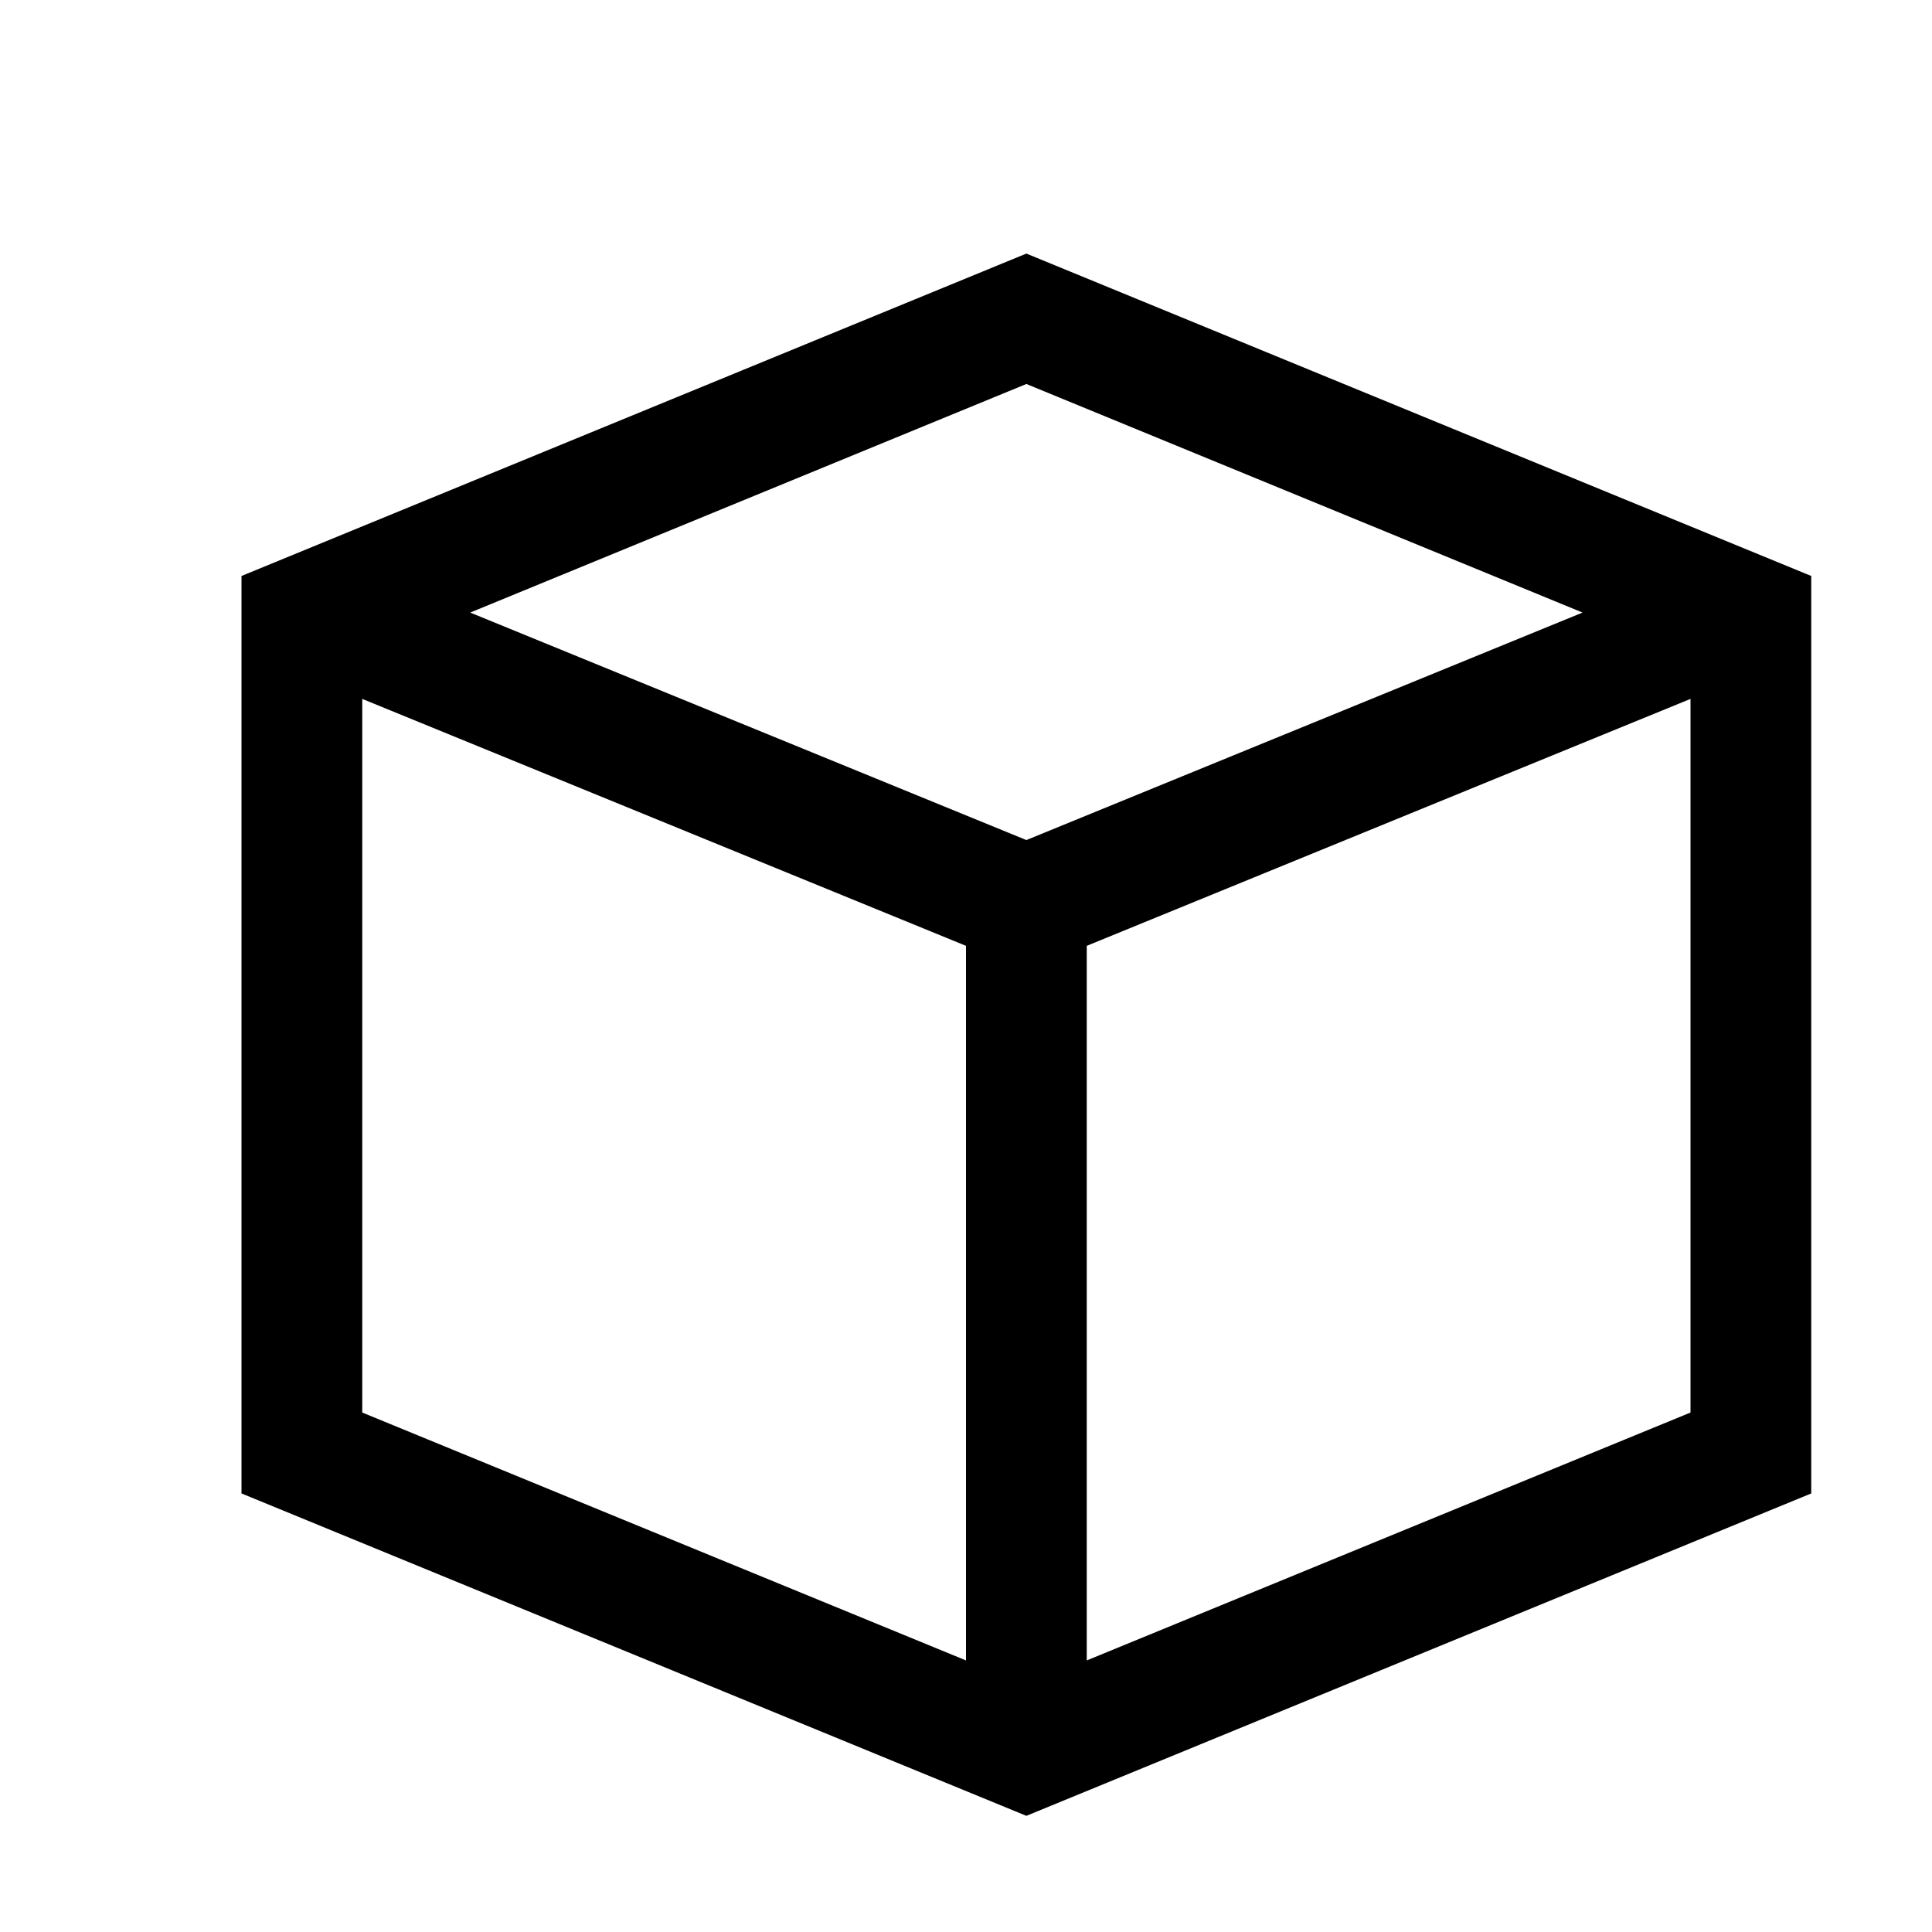 <svg xmlns="http://www.w3.org/2000/svg" viewBox="0 0 16 16"><path d="M8.5 2.1L2 4.77v7.598l6.5 2.67 6.5-2.67V4.77zm4.606 2.973L8.5 6.957 3.894 5.073 8.5 3.18zM3 5.788l5 2.045v5.918l-5-2.053zm6 7.963V7.833l5-2.045v5.91z"/></svg>